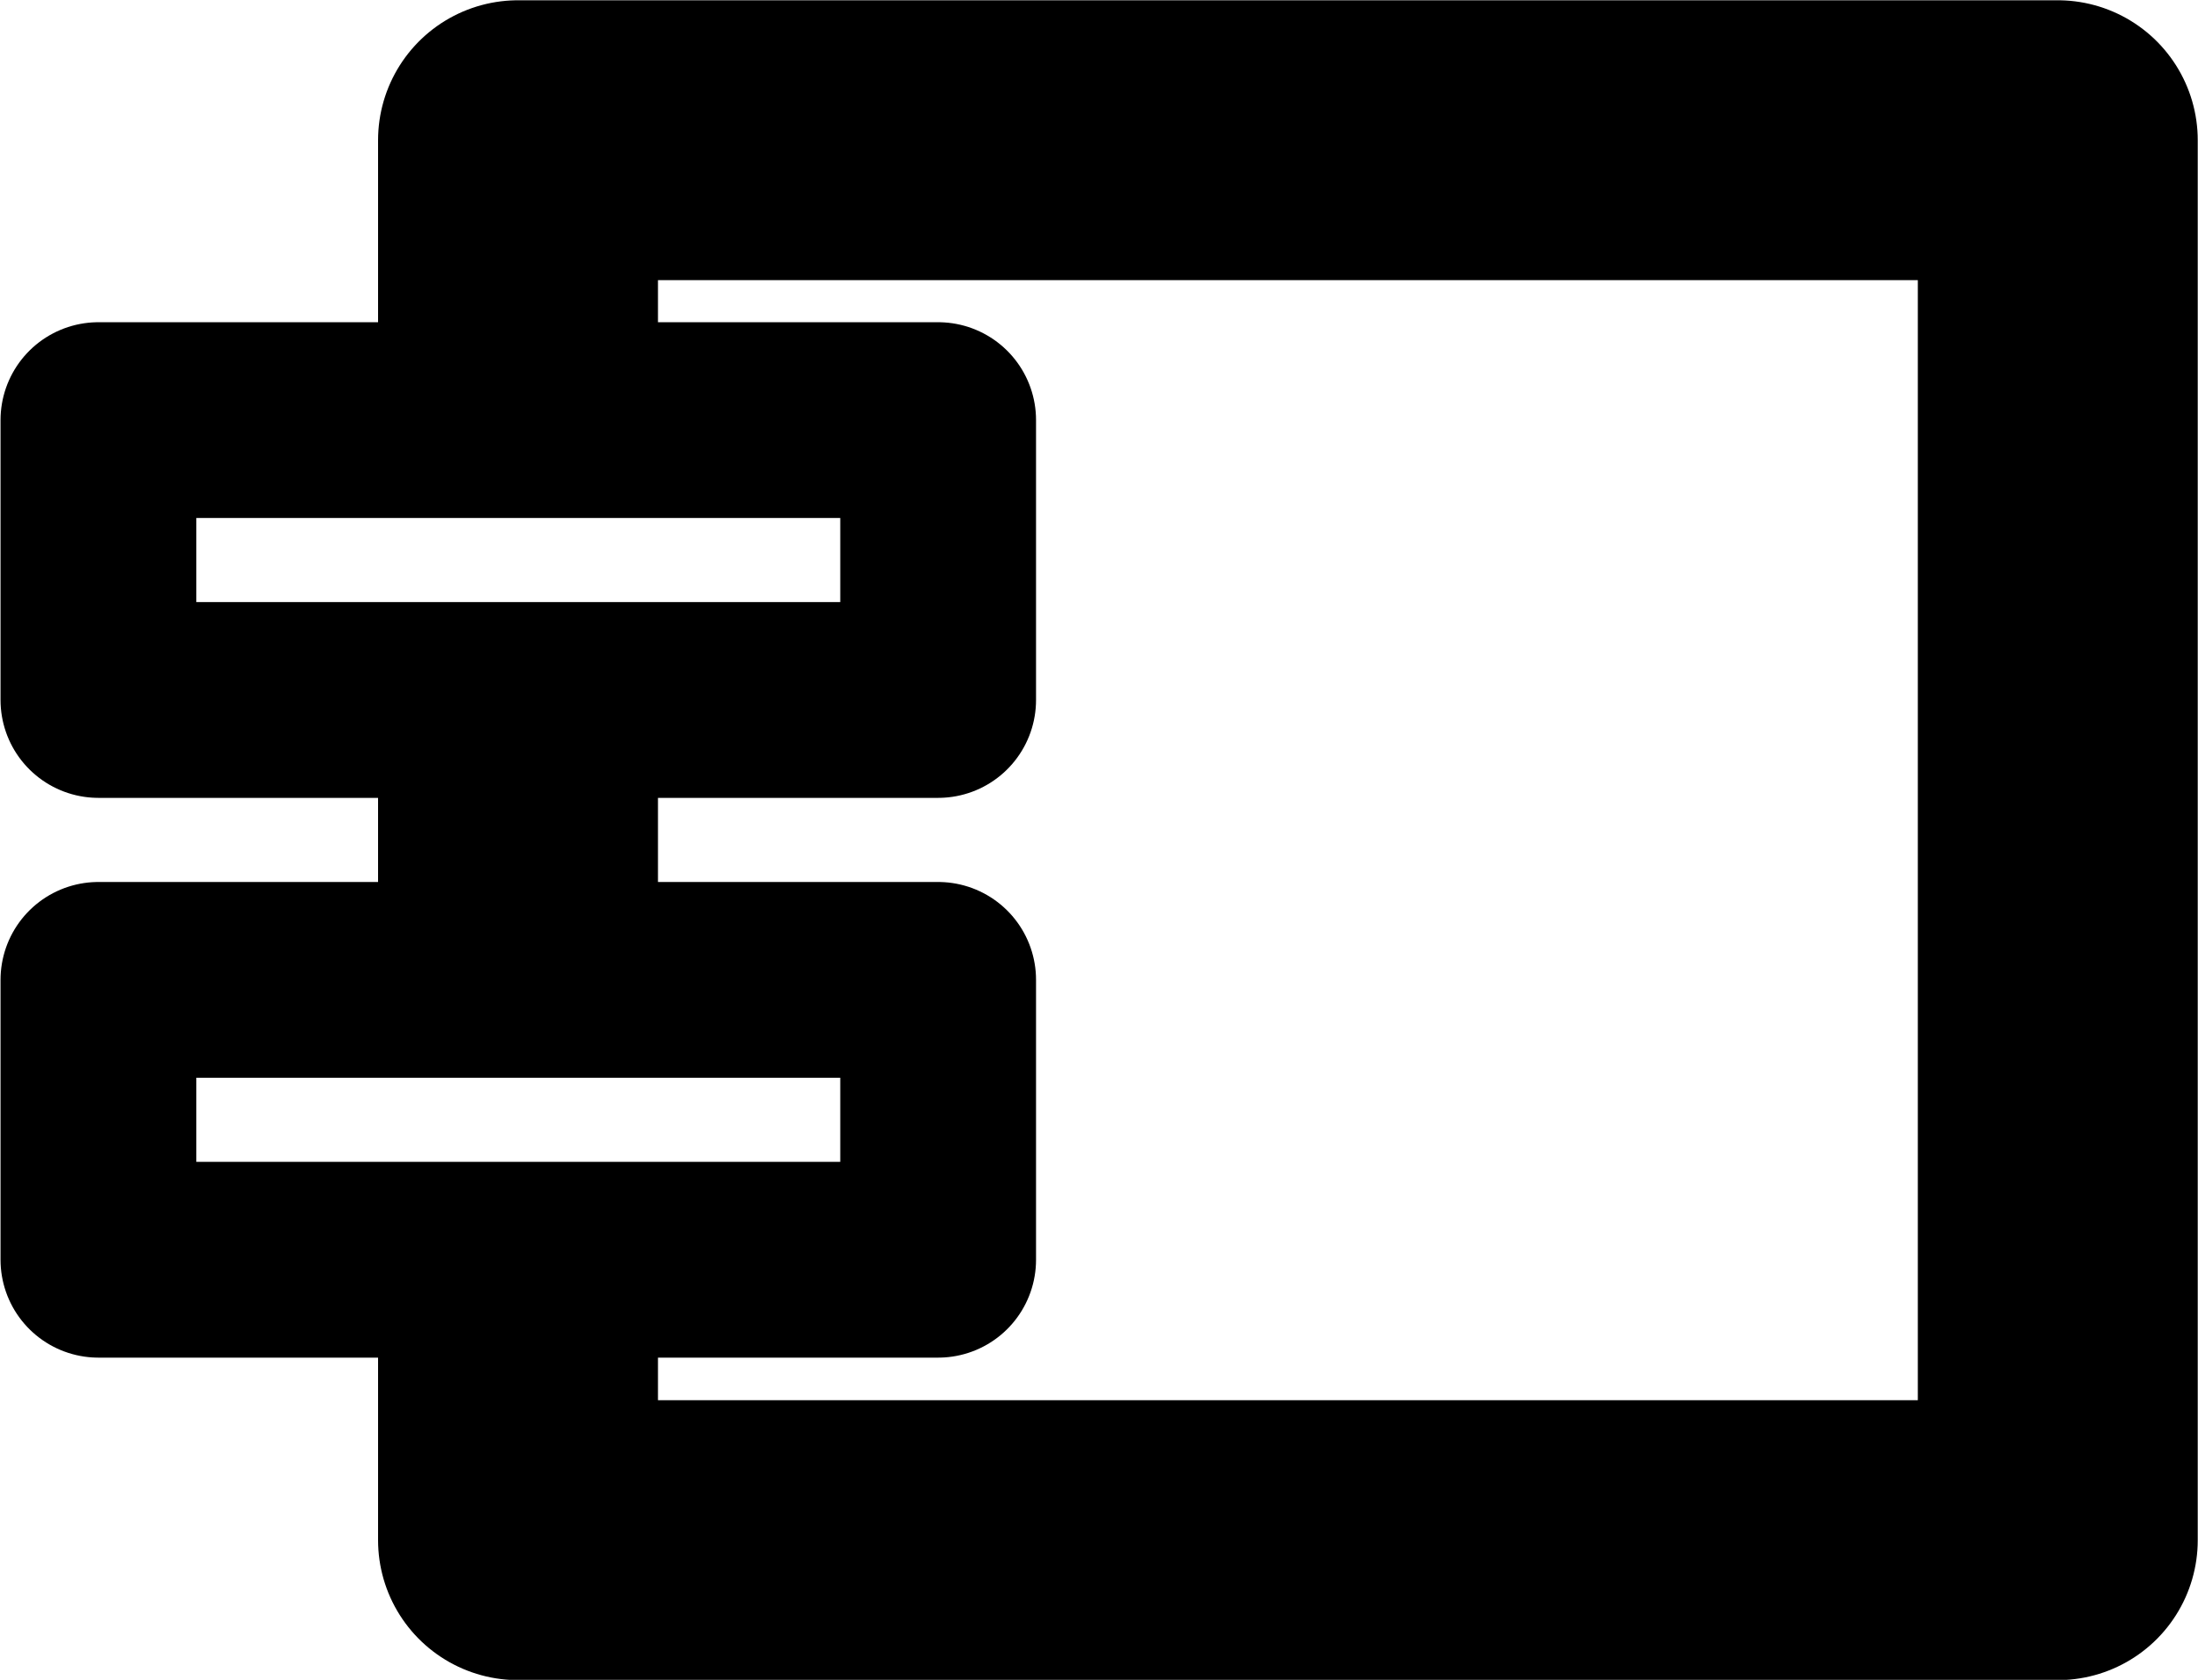 <?xml version="1.0" encoding="UTF-8" standalone="no"?>
<svg
   width="15.7"
   height="12"
   viewBox="0 0 4.154 3.175"
   version="1.1"
   id="svg4268"
   xmlns="http://www.w3.org/2000/svg"
   xmlns:svg="http://www.w3.org/2000/svg"
   xmlns:rdf="http://www.w3.org/1999/02/22-rdf-syntax-ns#"
   xmlns:cc="http://creativecommons.org/ns#"
   xmlns:dc="http://purl.org/dc/elements/1.1/">
  <defs
     id="defs4262" />
  <g
     id="component"
     style="display:inline"
     transform="translate(-103.293,-5.27)">
    <path
       style="fill:#000000;fill-opacity:0;stroke:#000000;stroke-width:0.529;stroke-linecap:butt;stroke-linejoin:round;stroke-miterlimit:4;stroke-dasharray:none;stroke-opacity:1"
       d="m 104.272,6.064 v -0.529 h 2.91 v 2.646 h -2.91 v -0.529"
       id="path1118" />
    <path
       id="rect1123"
       style="opacity:1;fill-opacity:0;stroke:#000000;stroke-width:0.37;stroke-linecap:round;stroke-linejoin:round"
       d="m 103.479,6.064 h 1.587 V 6.593 h -1.587 z" />
    <path
       id="rect1125"
       style="opacity:1;fill-opacity:0;stroke:#000000;stroke-width:0.37;stroke-linecap:round;stroke-linejoin:round"
       d="m 103.479,7.122 h 1.587 v 0.529 h -1.587 z" />
    <path
       style="fill:#000000;fill-opacity:0;stroke:#000000;stroke-width:0.529;stroke-linecap:butt;stroke-linejoin:miter;stroke-miterlimit:4;stroke-dasharray:none;stroke-opacity:1"
       d="m 104.272,6.593 v 0.529"
       id="path1127" />
  </g>
</svg>

